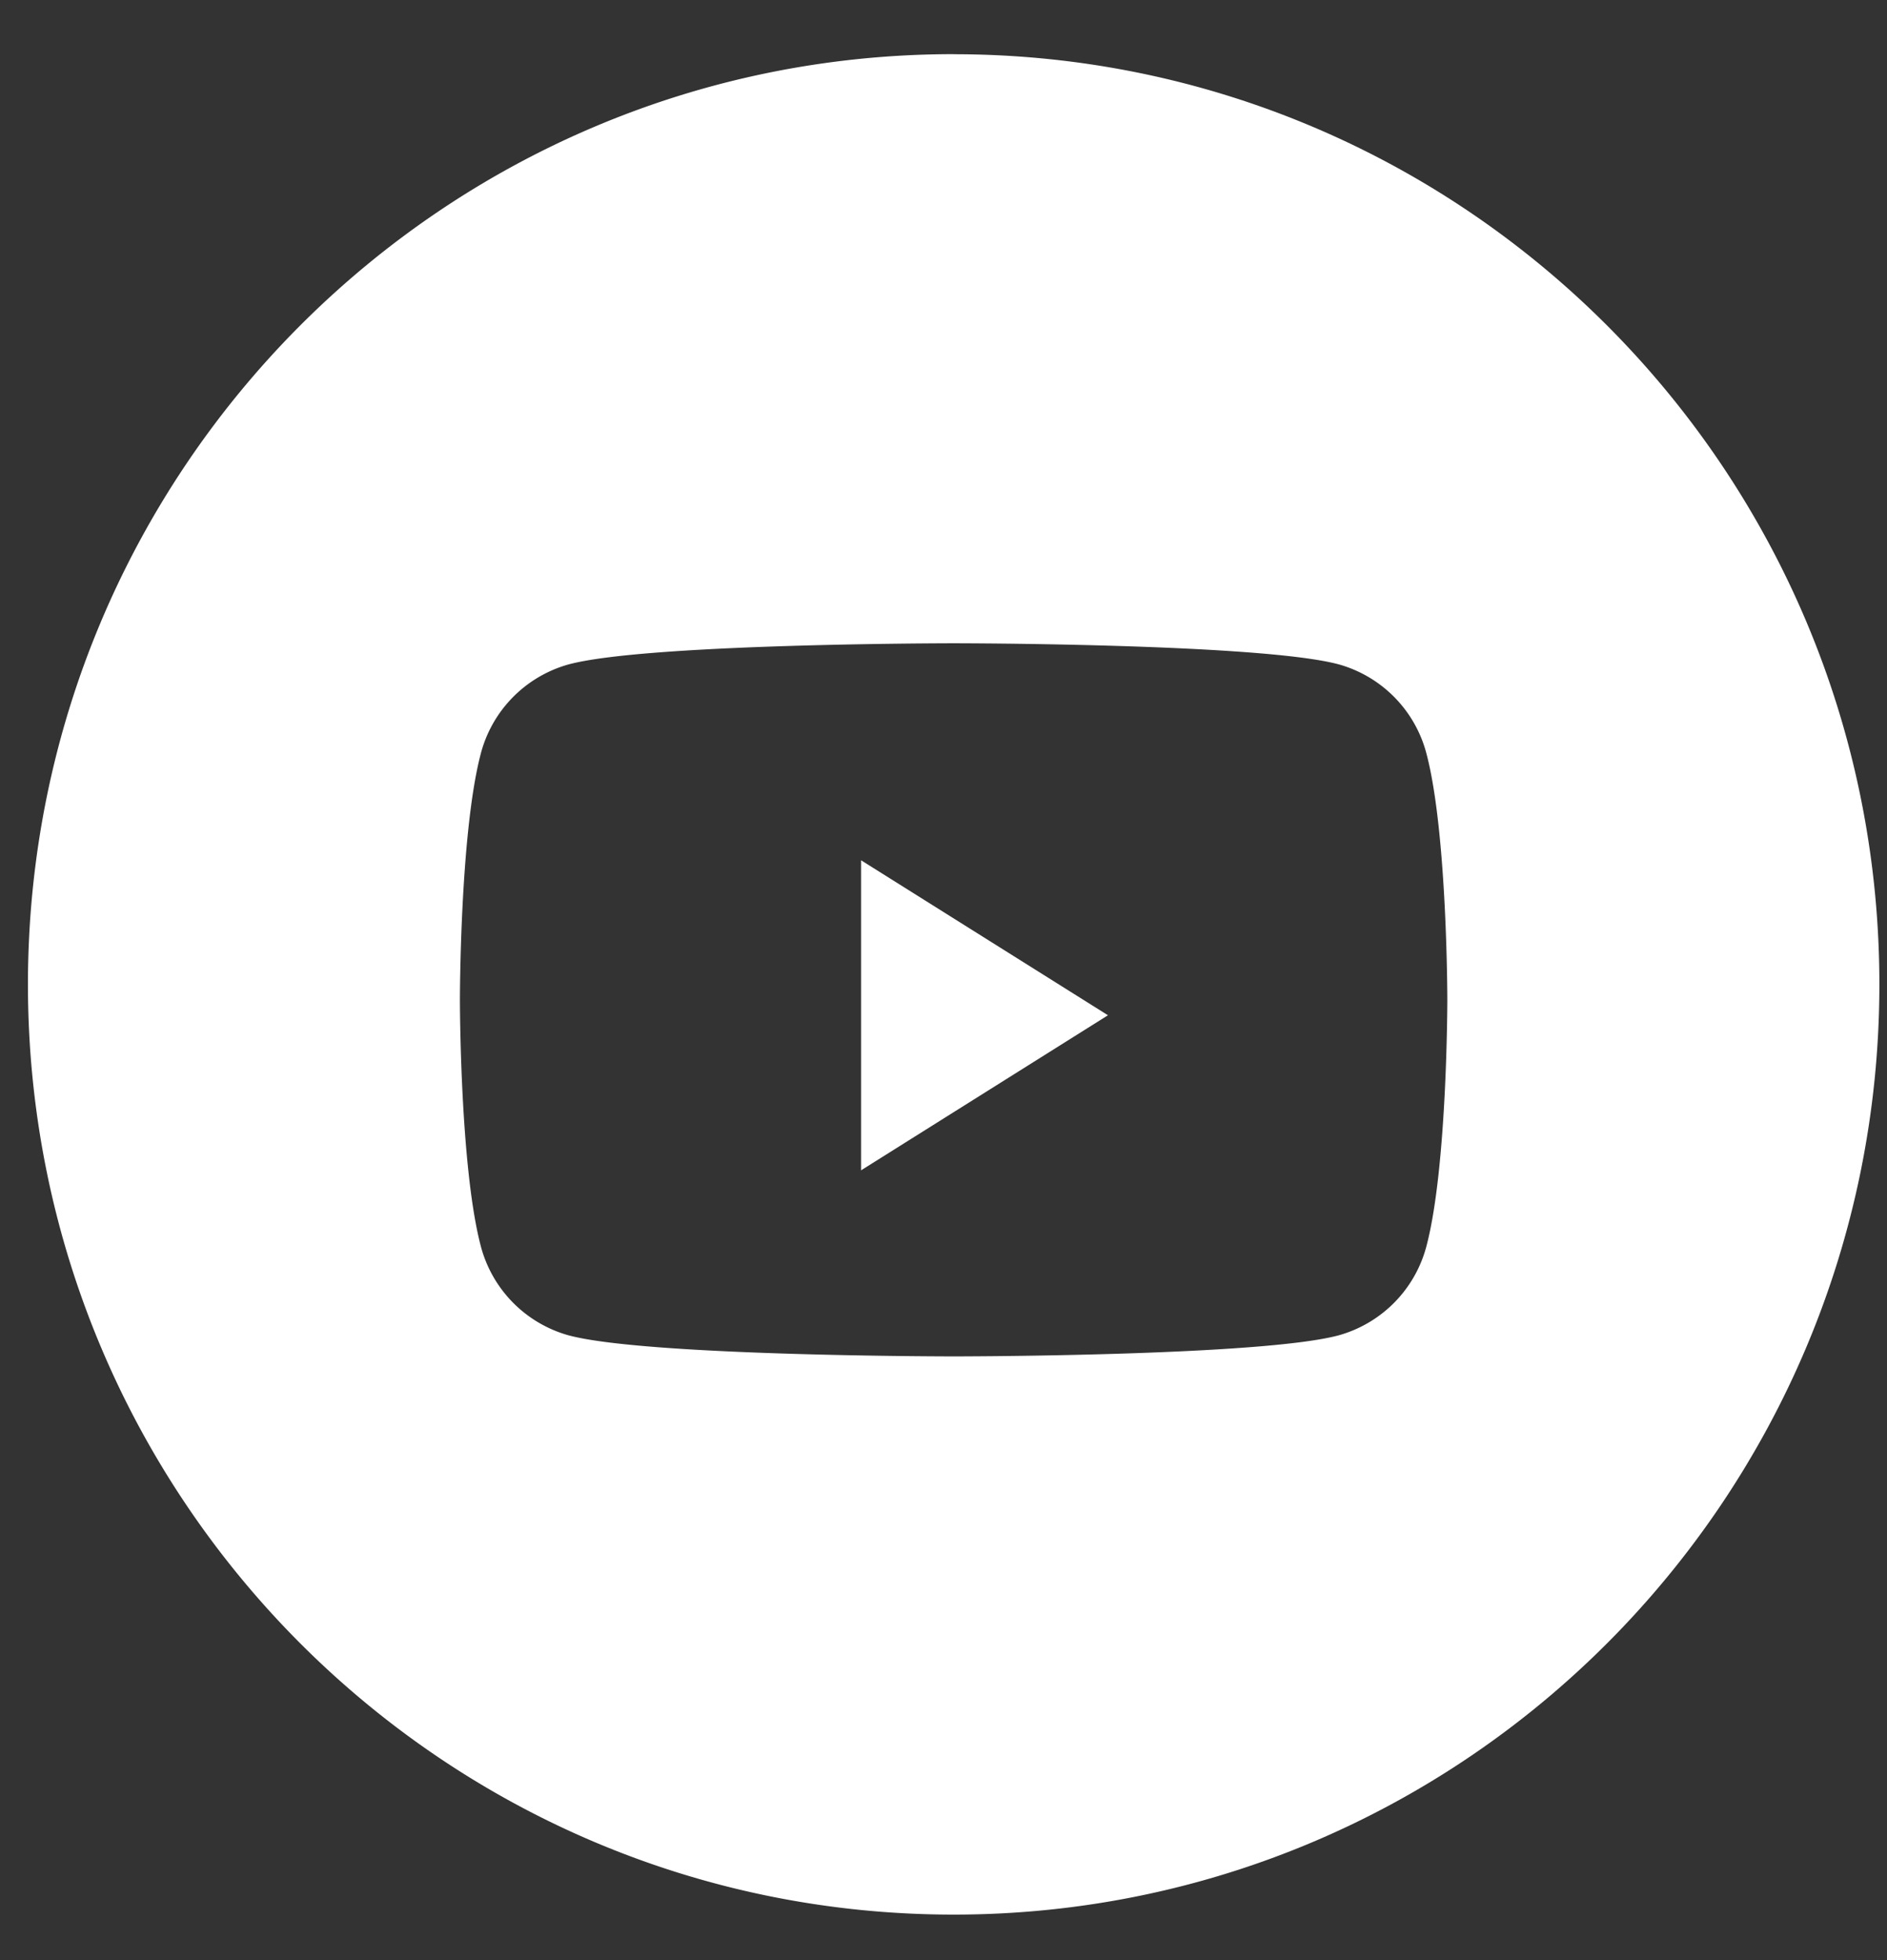 <svg width="26" height="27" fill="none" xmlns="http://www.w3.org/2000/svg"><rect width="100%" height="100%" fill="#333333" stroke="none"/><path fill-rule="evenodd" clip-rule="evenodd" d="M13.14.746C6.095.746.385 6.483.385 13.56s5.71 12.813 12.755 12.813c7.044 0 12.755-5.736 12.755-12.813 0-7.076-5.71-12.813-12.755-12.813zm5.315 8.408a1.731 1.731 0 011.203 1.241c.284 1.094.284 3.378.284 3.378s0 2.283-.284 3.378a1.732 1.732 0 01-1.203 1.24c-1.06.293-5.315.293-5.315.293s-4.255 0-5.316-.293a1.732 1.732 0 01-1.203-1.24c-.284-1.095-.284-3.378-.284-3.378s0-2.284.284-3.378a1.731 1.731 0 011.203-1.24c1.061-.294 5.316-.294 5.316-.294s4.254 0 5.315.293z" fill="#fff"/><path d="M11.864 16.122V11.85l3.402 2.135-3.402 2.136z" fill="#fff"/></svg>